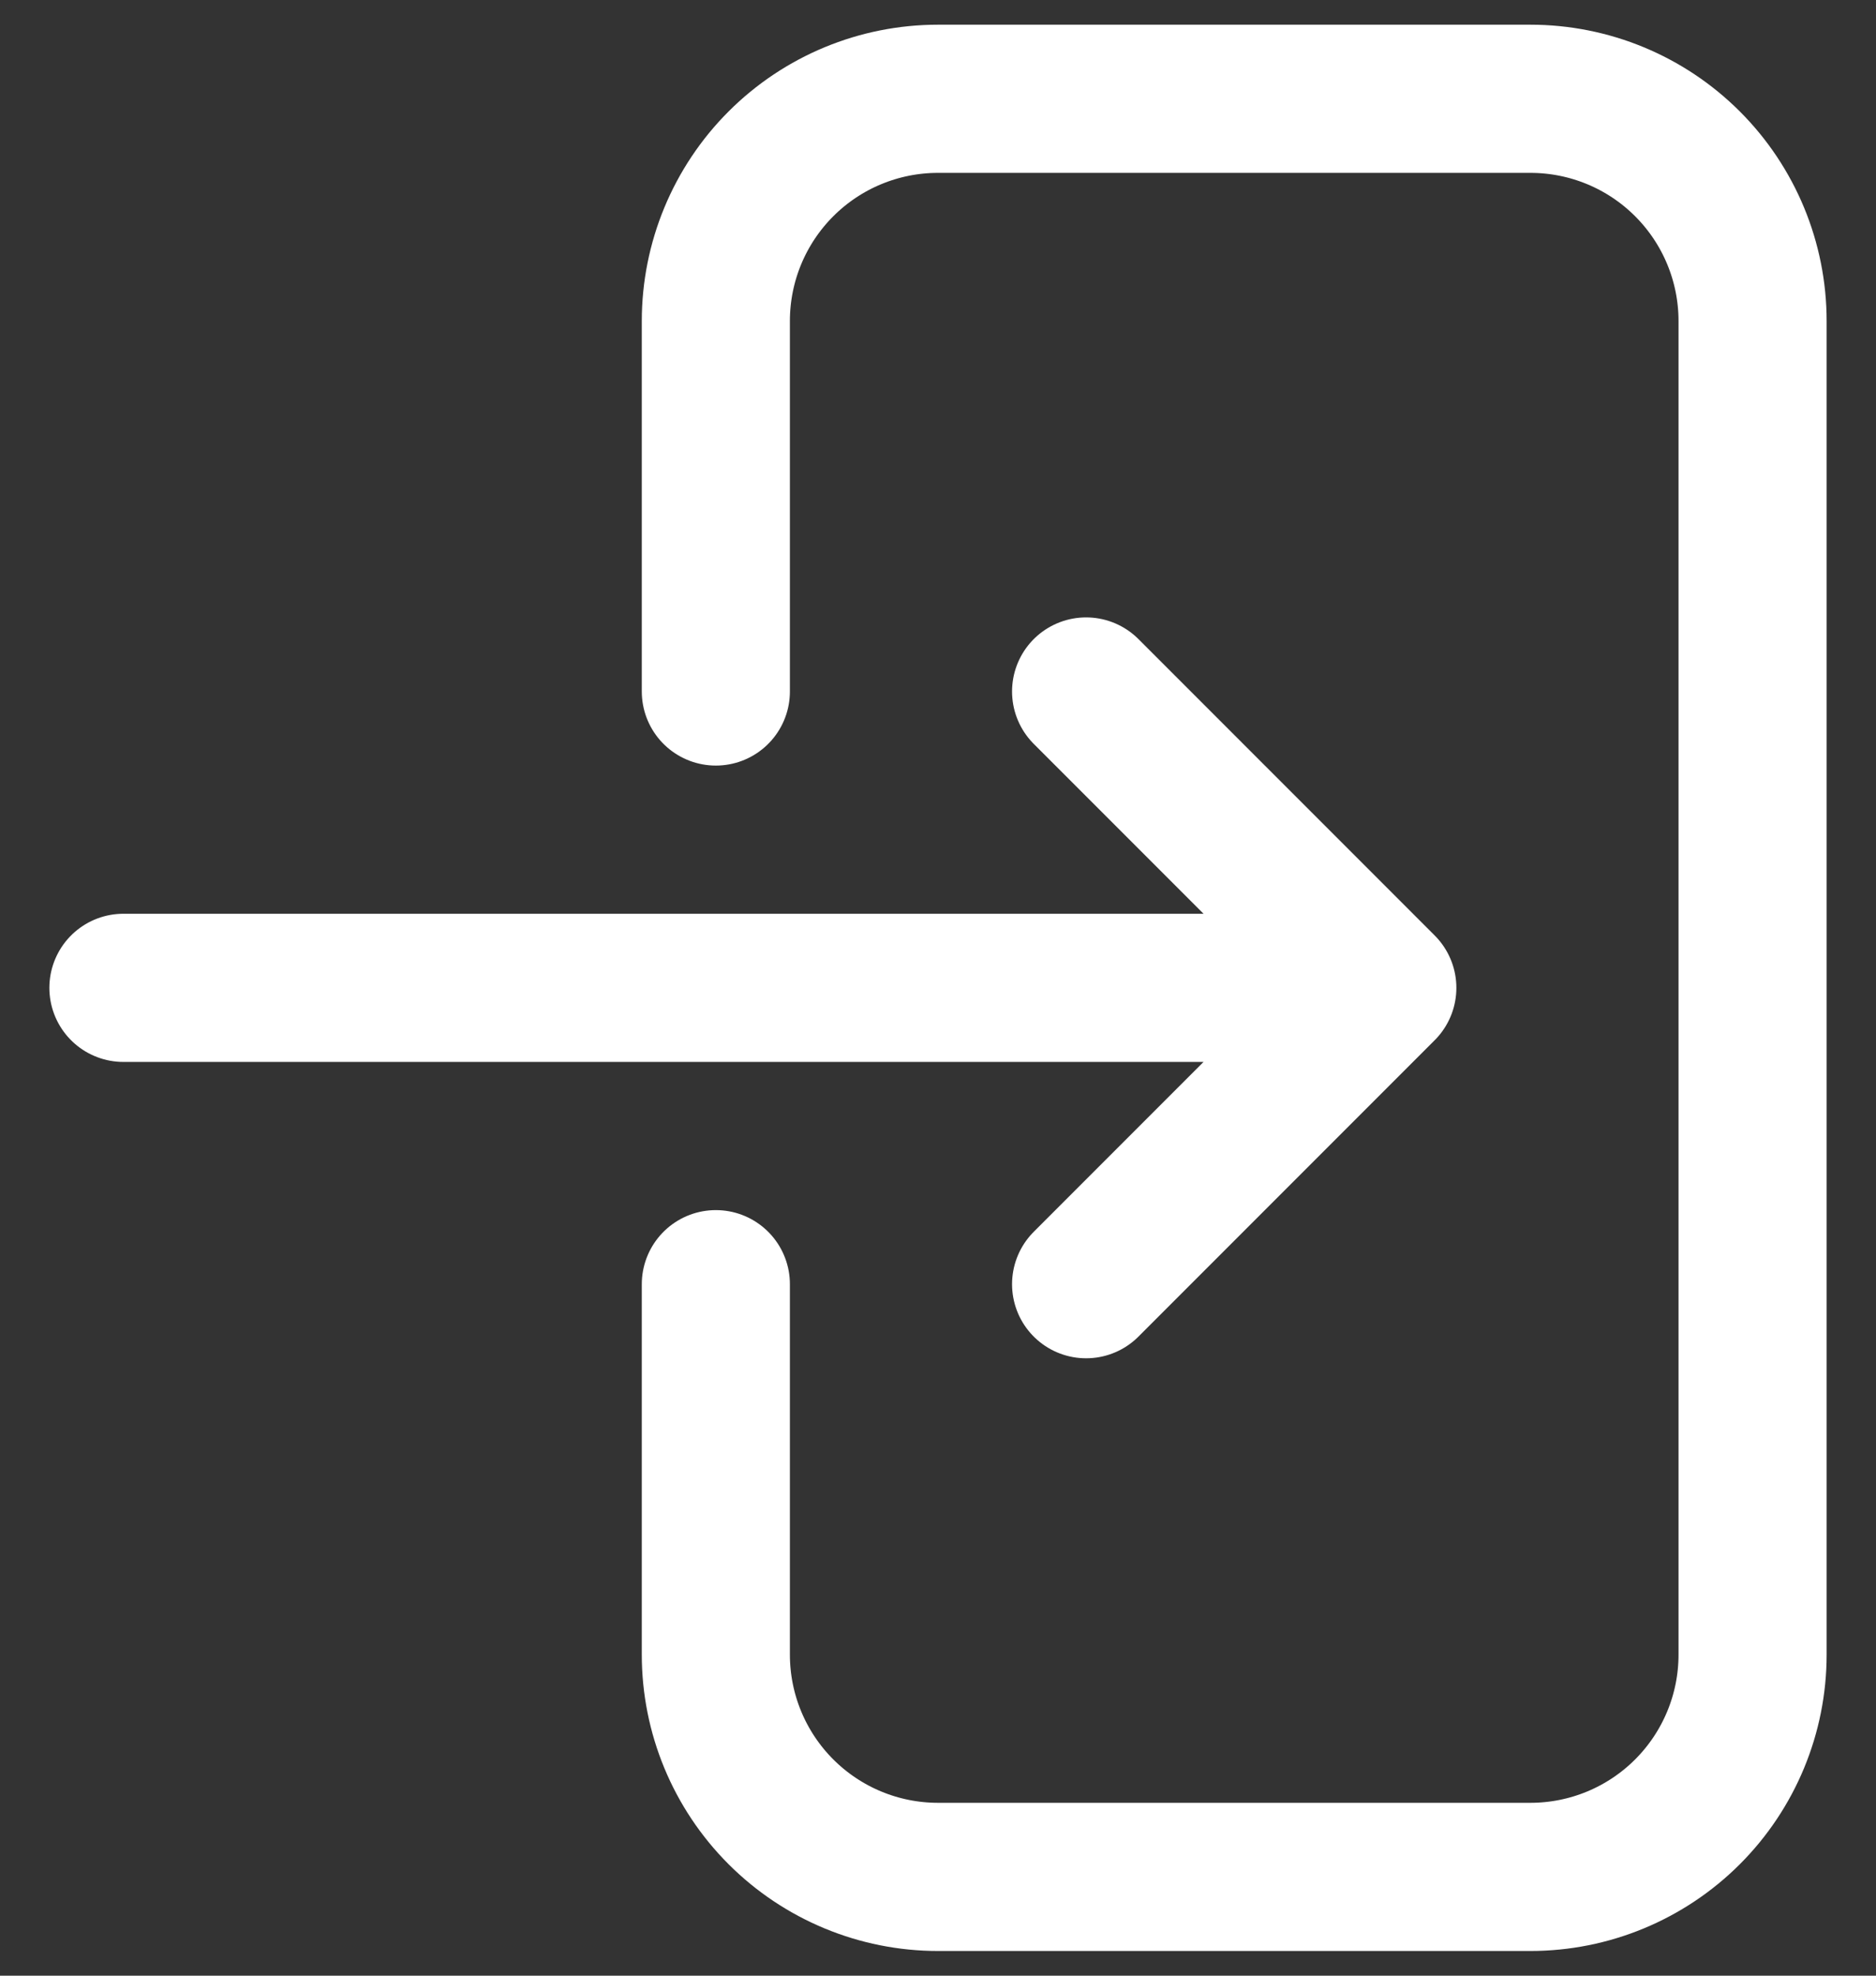 <svg width="19" height="20" viewBox="0 0 19 20" fill="none" xmlns="http://www.w3.org/2000/svg">
<rect x="0" y="0" width="19" height="20" fill="#333333" stroke="none"/>
<path d="M7.25 7V3.25C7.25 2.653 7.487 2.081 7.909 1.659C8.331 1.237 8.903 1 9.5 1H15.5C16.097 1 16.669 1.237 17.091 1.659C17.513 2.081 17.75 2.653 17.75 3.25V16.75C17.75 17.347 17.513 17.919 17.091 18.341C16.669 18.763 16.097 19 15.5 19H9.5C8.903 19 8.331 18.763 7.909 18.341C7.487 17.919 7.25 17.347 7.25 16.75V13M11 7L14 10M14 10L11 13M14 10H1.25" stroke="white" stroke-width="1.5" stroke-linecap="round" stroke-linejoin="round"/>
</svg>
